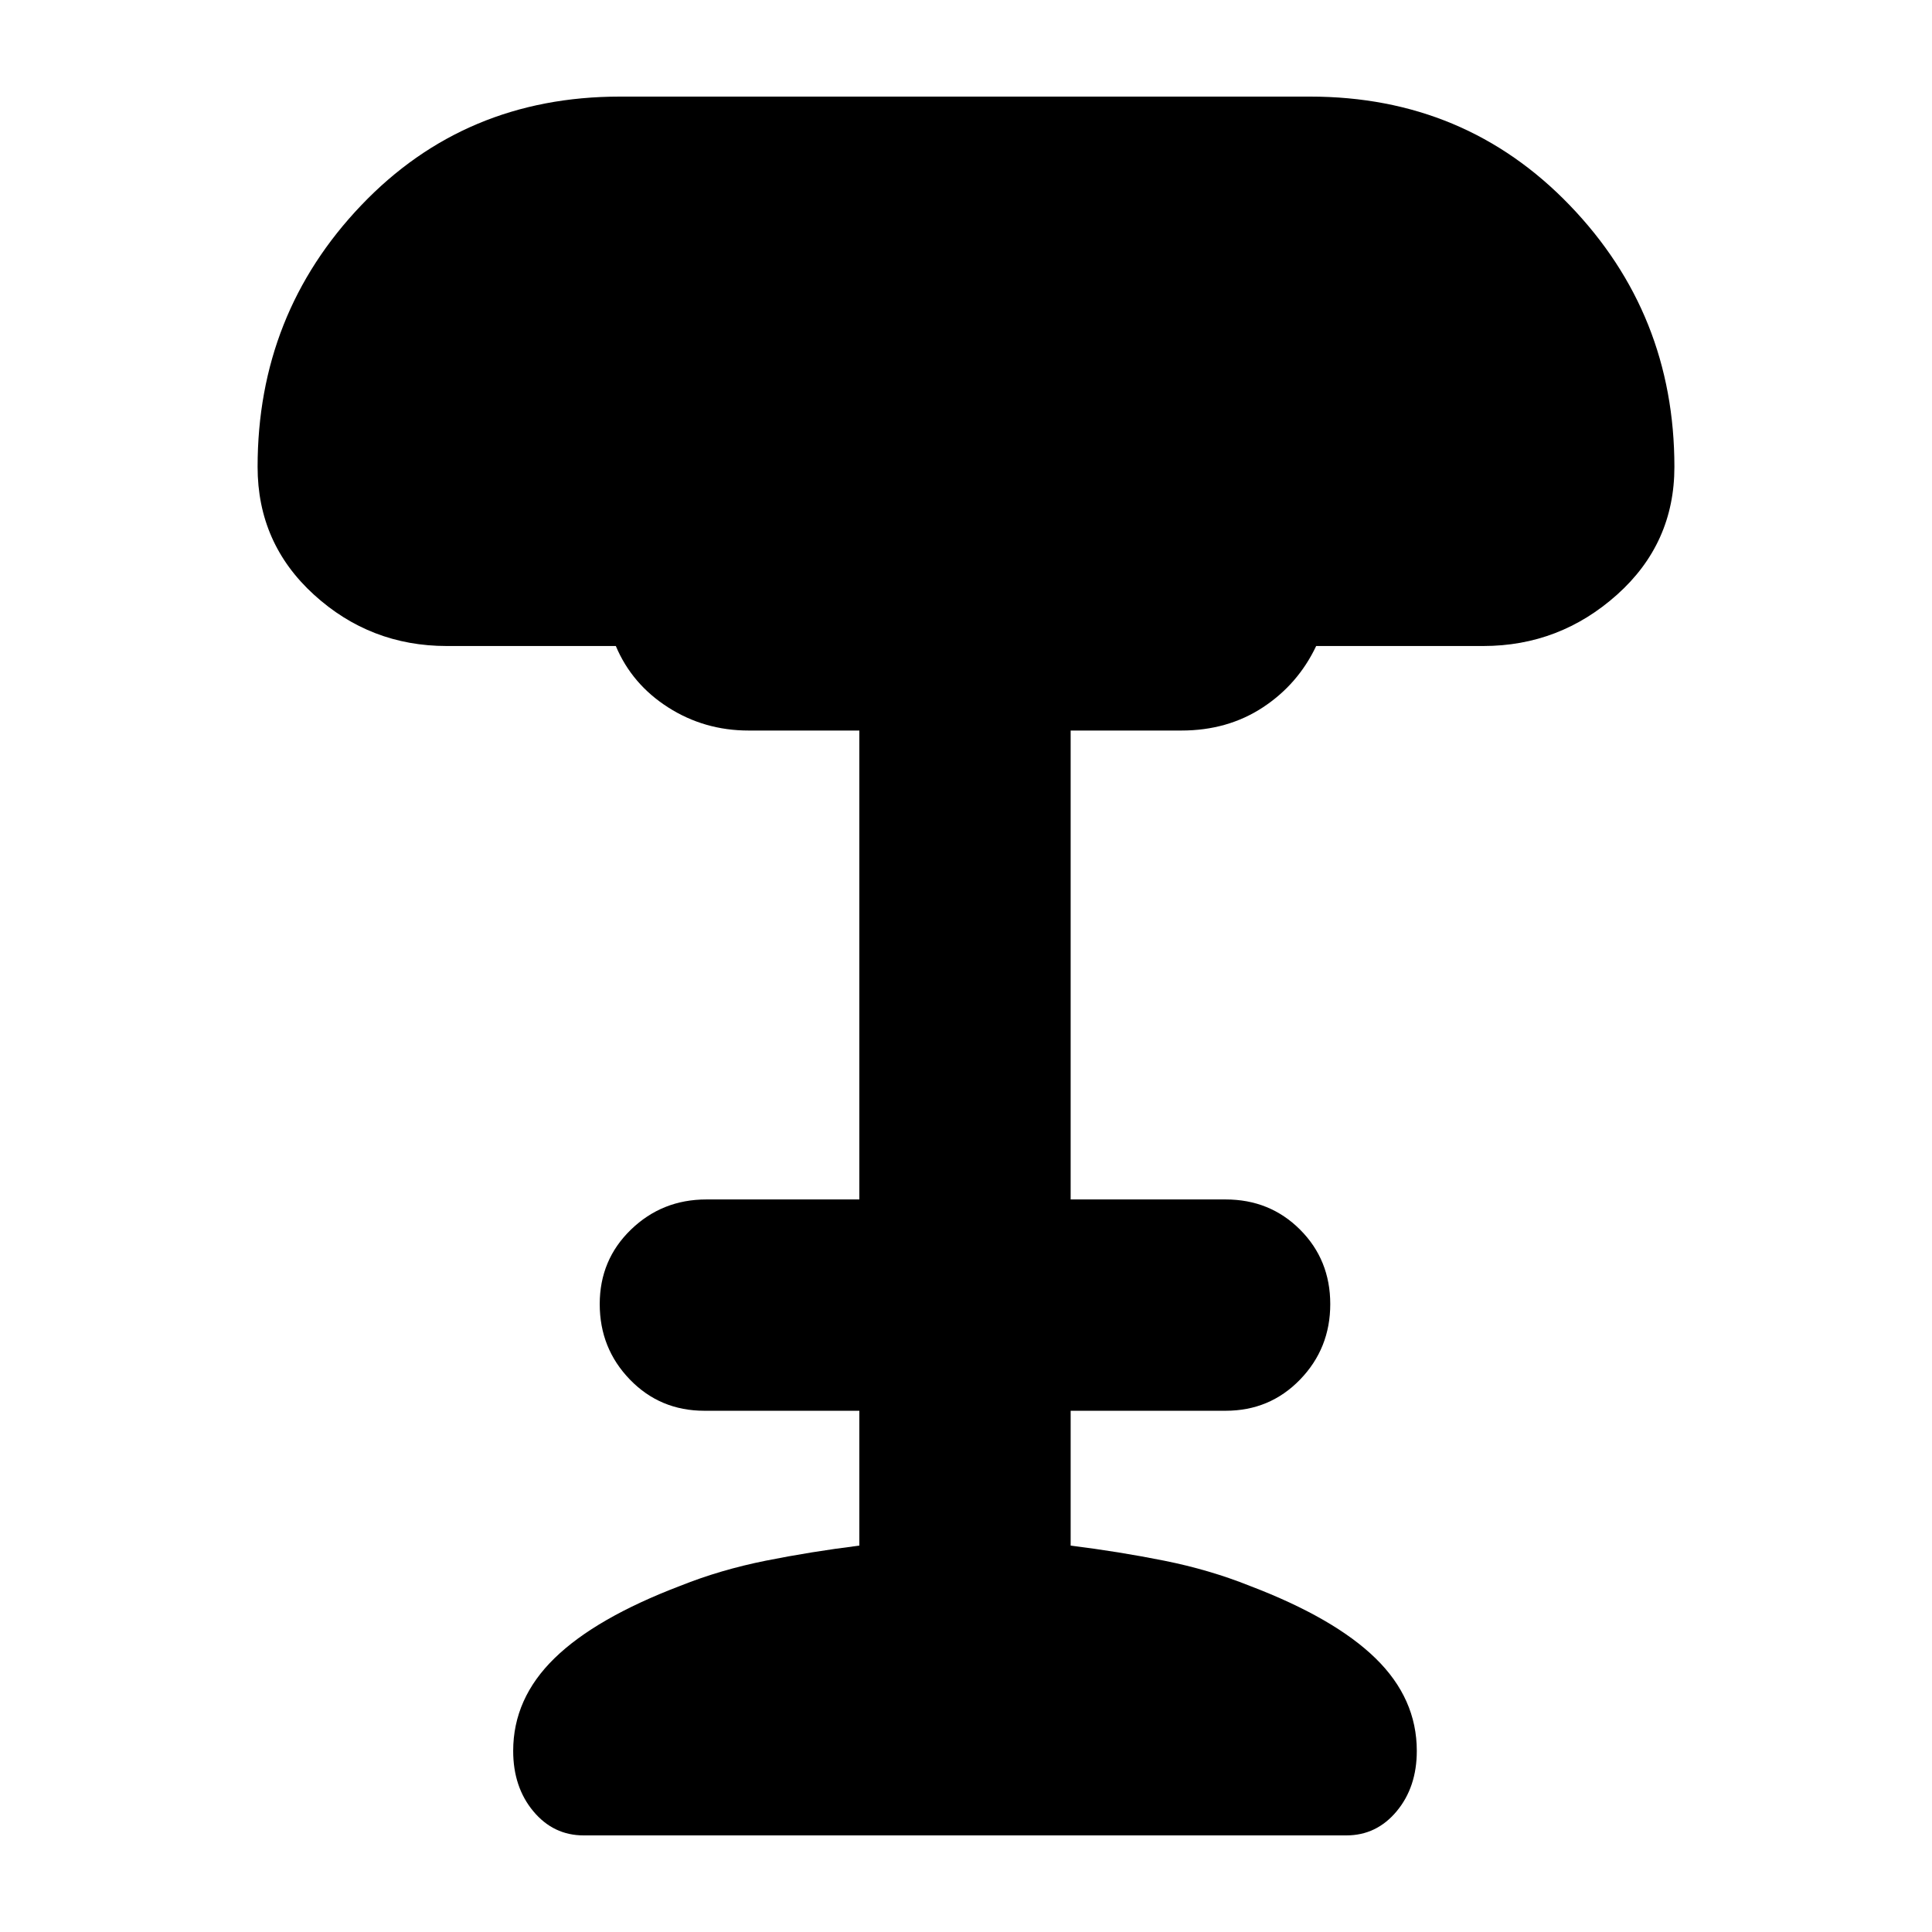 <svg xmlns="http://www.w3.org/2000/svg" height="24" viewBox="0 -960 960 960" width="24"><path d="M290-48q-15 0-25-12t-10-30q0-26 20.5-46t62.5-36q20-8 42.5-12.5T427-192v-67h-77q-22 0-37-15.5T298-312q0-22 15.5-37t37.5-15h76v-233h-55q-22 0-40-11.5T306-639h-84q-38 0-66-25.5T128-728q0-76 51.5-130T308-912h343q77 0 129 54t52 130q0 38-28.5 63.5T737-639h-83q-9 19-26.5 30.5T587-597h-55v233h77q22 0 37 15t15 37q0 22-15 37.5T609-259h-77v67q24 3 46.5 7.5T621-172q42 16 62.5 36T704-90q0 18-10 30t-25 12H290Z"/></svg>